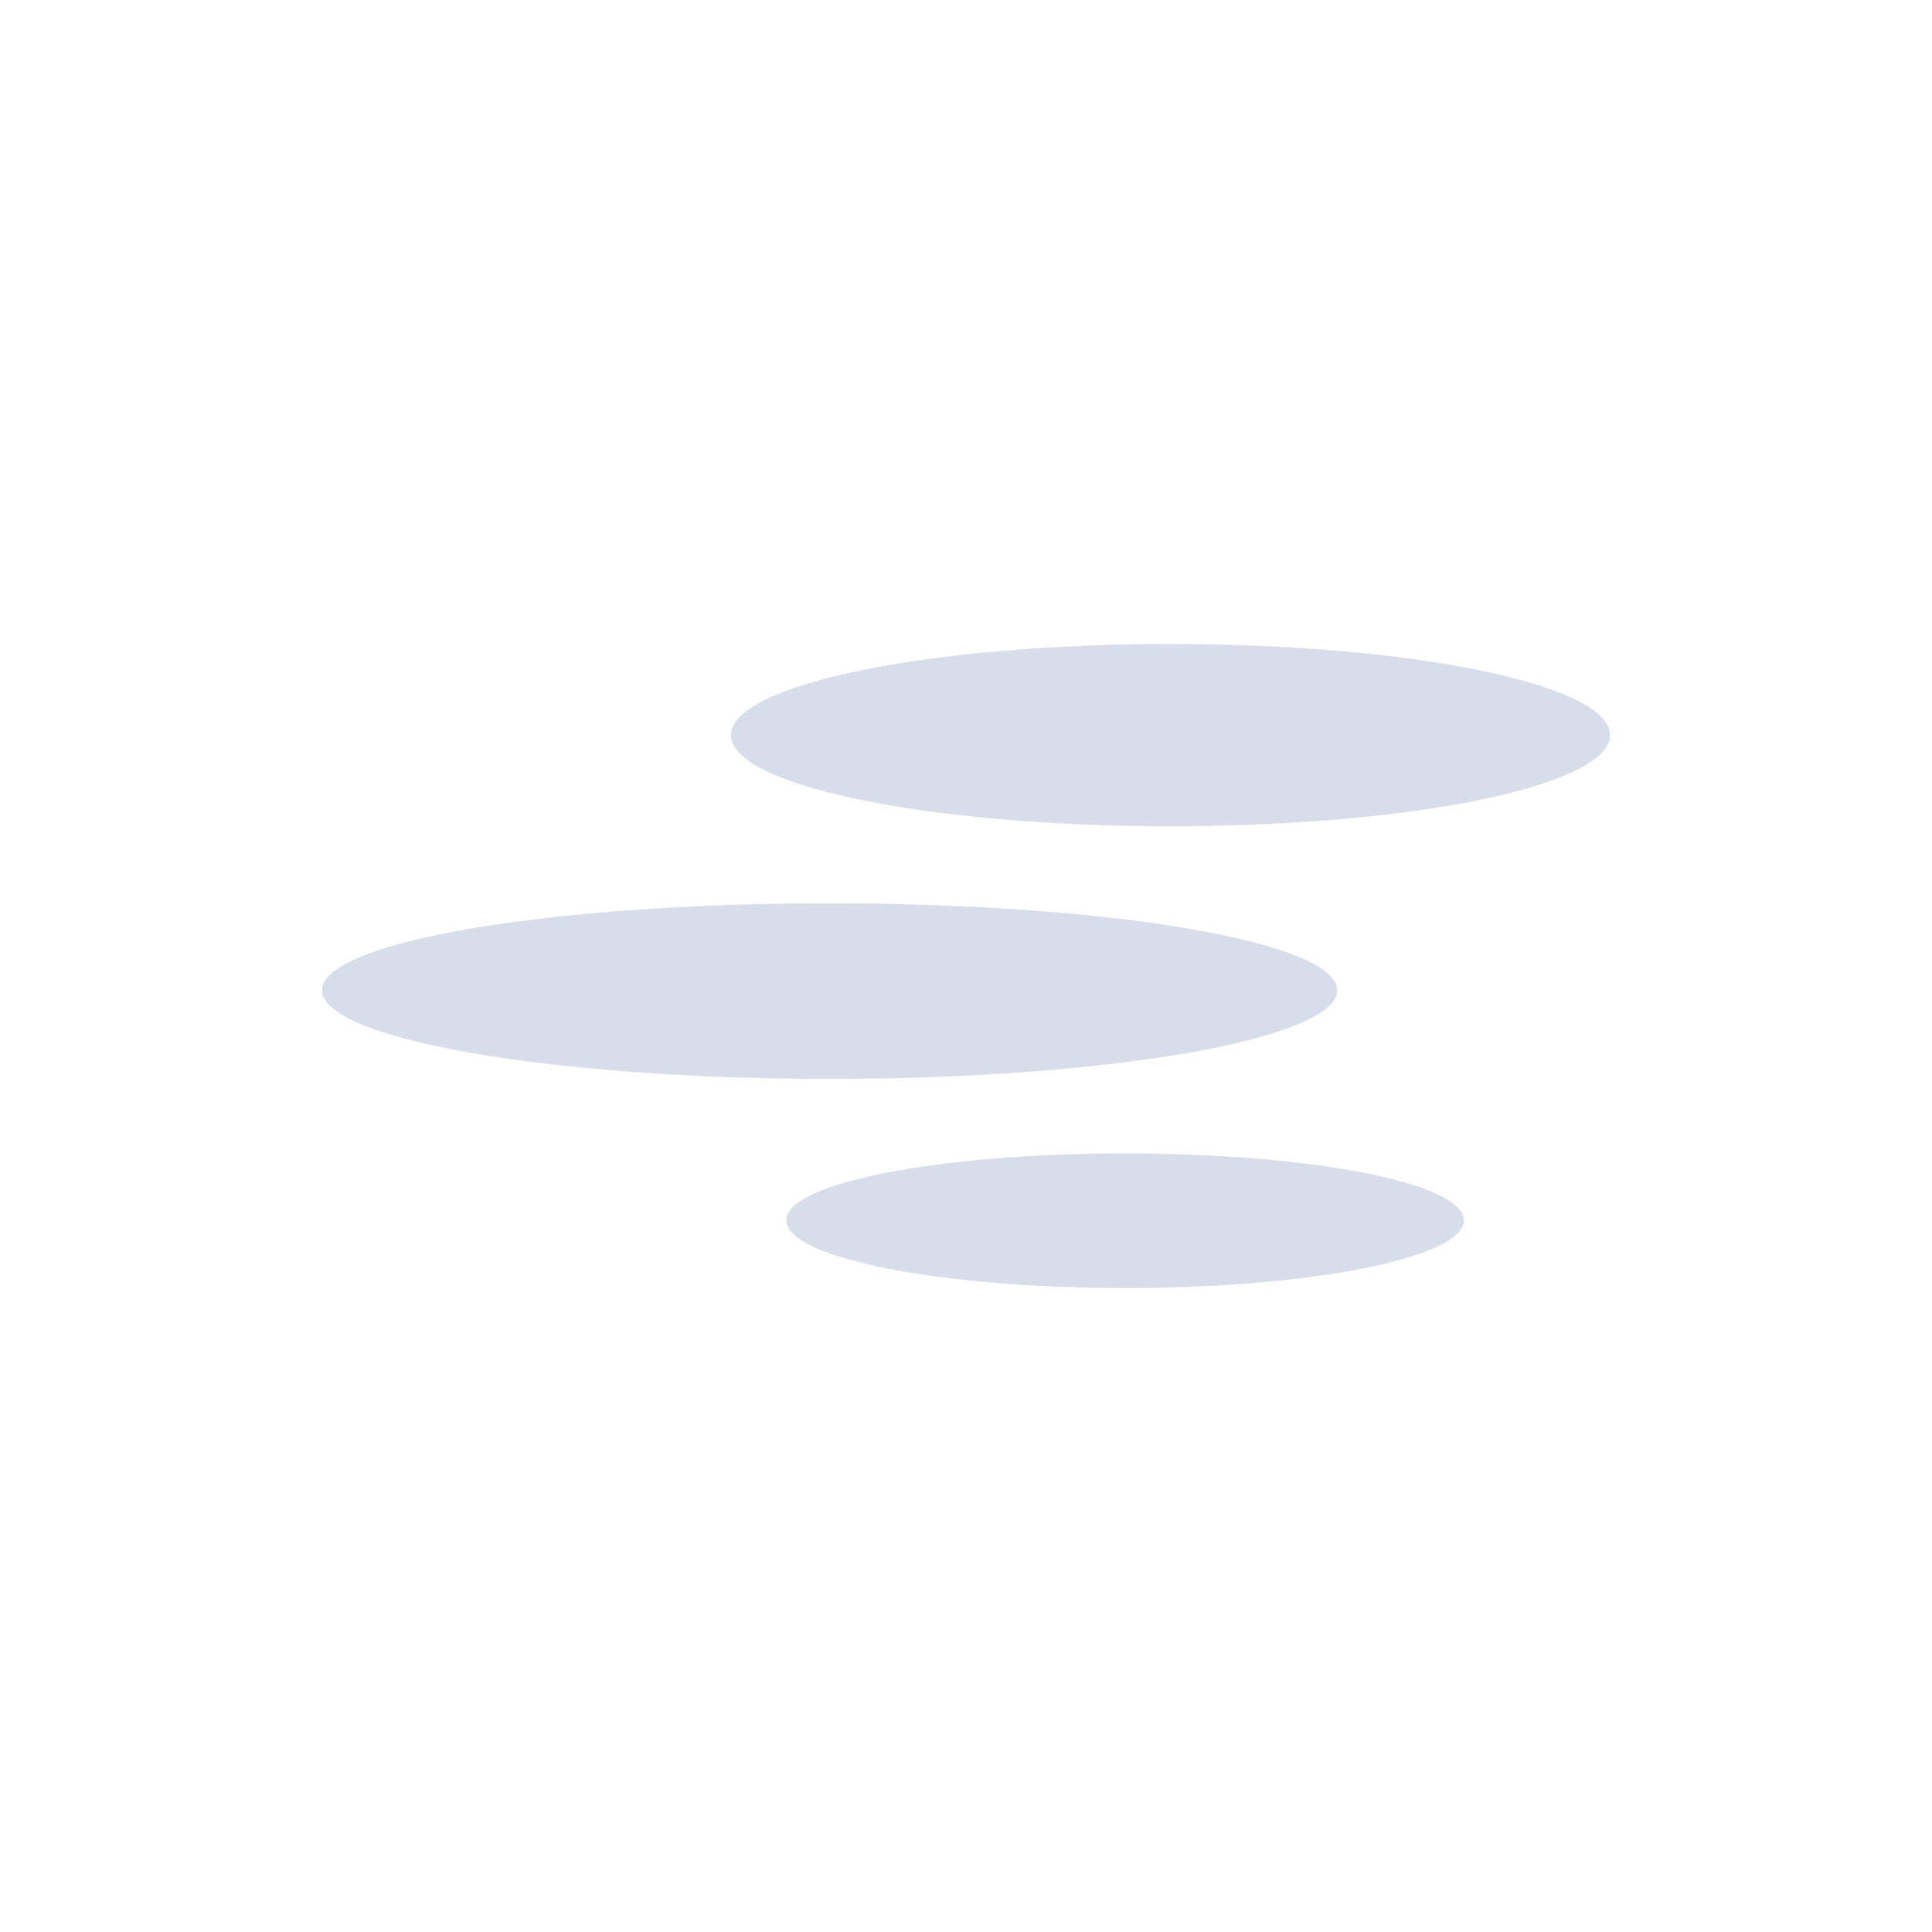 <svg enable-background="new" viewBox="0 0 24 24" xmlns="http://www.w3.org/2000/svg">
 <path d="m14.54 8c-3.02 0-5.46 0.505-5.46 1.132 0 0.628 2.444 1.132 5.46 1.132 3.02 0 5.46-0.505 5.46-1.132 0-0.628-2.444-1.132-5.46-1.132zm-4.237 3.221c-3.482 0-6.303 0.478-6.303 1.081s2.822 1.101 6.303 1.101c3.482 0 6.308-0.498 6.308-1.101s-2.826-1.081-6.308-1.081zm3.673 3.107c-2.324 0-4.209 0.369-4.209 0.831s1.884 0.842 4.209 0.842c2.324 0 4.209-0.379 4.209-0.842 0-0.462-1.884-0.831-4.209-0.831z" fill="#d8dee9"/>
</svg>
